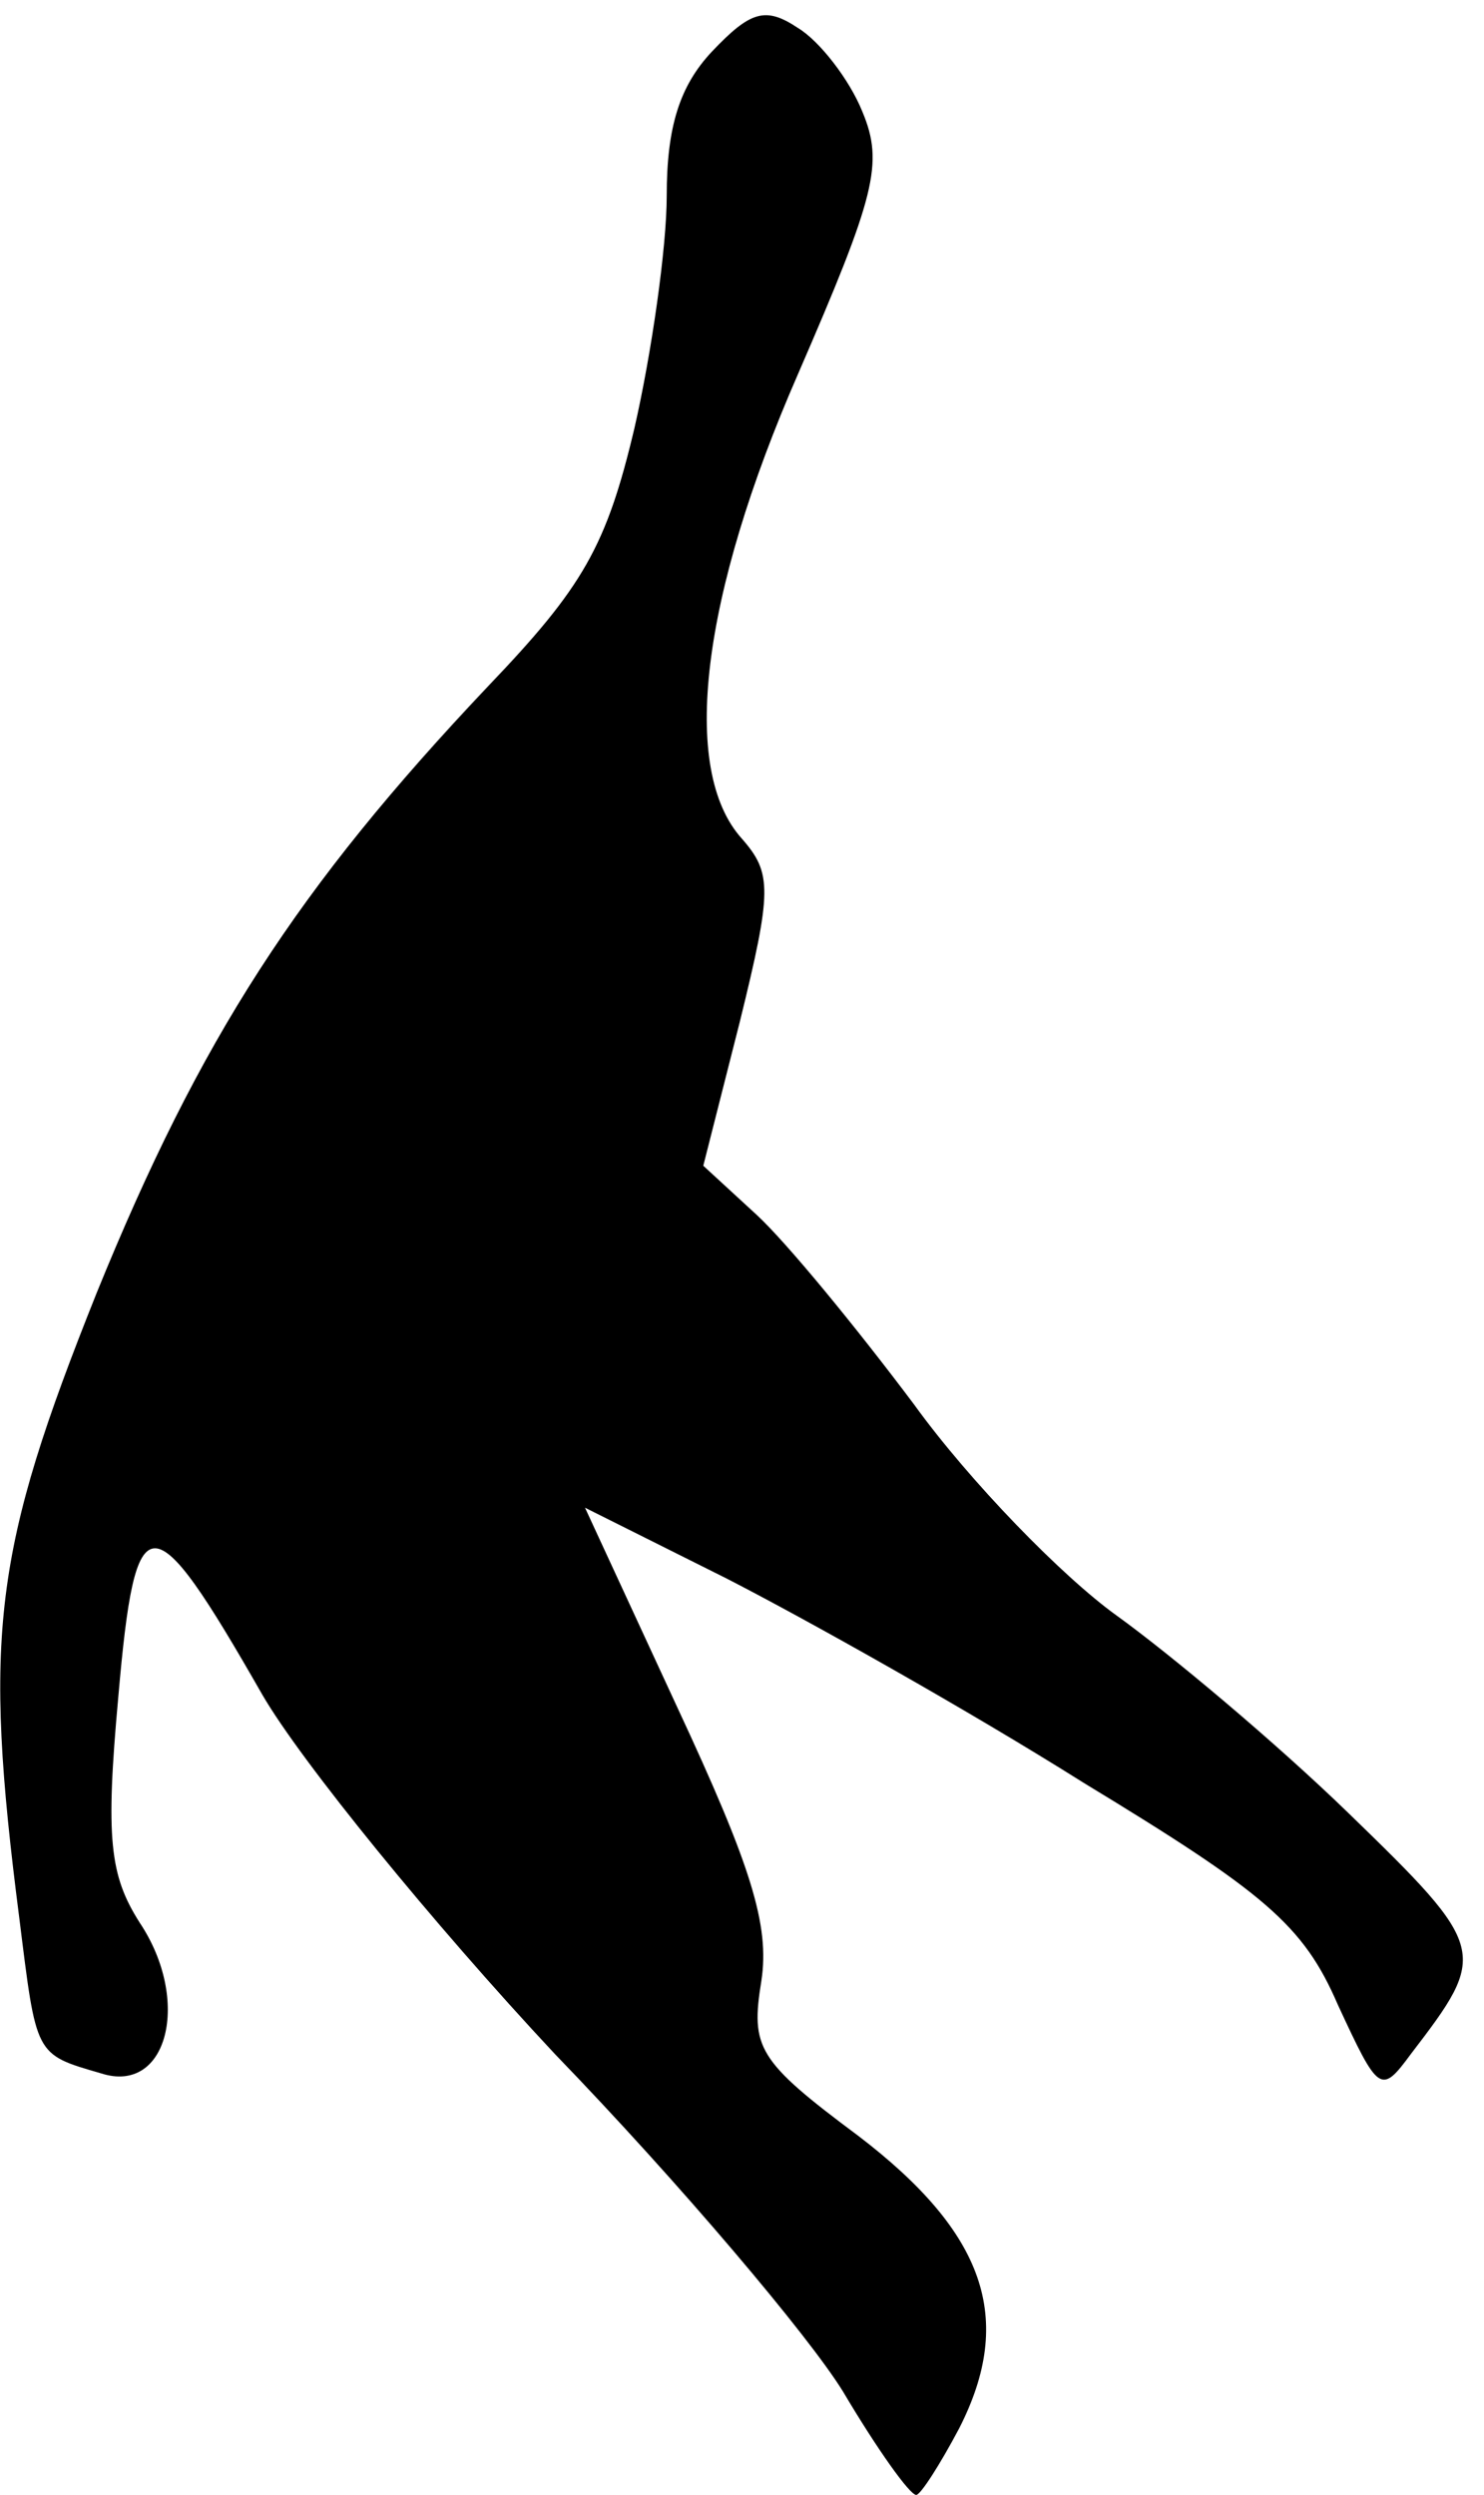 <?xml version="1.0" standalone="no"?>
<!DOCTYPE svg PUBLIC "-//W3C//DTD SVG 20010904//EN"
 "http://www.w3.org/TR/2001/REC-SVG-20010904/DTD/svg10.dtd">
<svg version="1.0" xmlns="http://www.w3.org/2000/svg"
 width="69pt" height="116pt" viewBox="0 0 69 116"
 preserveAspectRatio="xMidYMid meet">
<g transform="translate(0,116) scale(0.1,-0.1)"
fill="#000000" stroke="none">
<path fill="#000000" stroke="none" d="M331 1136 c-15 -16 -21 -35 -21 -67 0
-24 -7 -73 -15 -108 -13 -55 -24 -74 -68 -120 -89 -94 -134 -164 -182 -282
-48 -120 -53 -159 -36 -291 8 -64 7 -63 38 -72 31 -10 42 34 18 70 -14 22 -16
39 -10 105 8 92 15 92 67 1 18 -31 79 -106 136 -167 58 -60 118 -131 134 -157
16 -27 31 -48 34 -48 2 0 11 14 20 31 26 51 12 91 -47 136 -47 35 -50 41 -45
72 4 26 -5 54 -39 127 l-43 93 66 -33 c37 -19 112 -61 166 -95 84 -51 102 -66
118 -103 19 -41 20 -42 34 -23 36 47 36 49 -29 112 -34 33 -83 74 -108 92 -25
18 -68 62 -94 98 -27 36 -59 75 -73 88 l-25 23 17 67 c15 61 15 69 1 85 -29
32 -19 113 26 216 36 83 40 98 30 122 -6 15 -20 33 -30 39 -15 10 -22 8 -40
-11z"/>
</g>
</svg>
